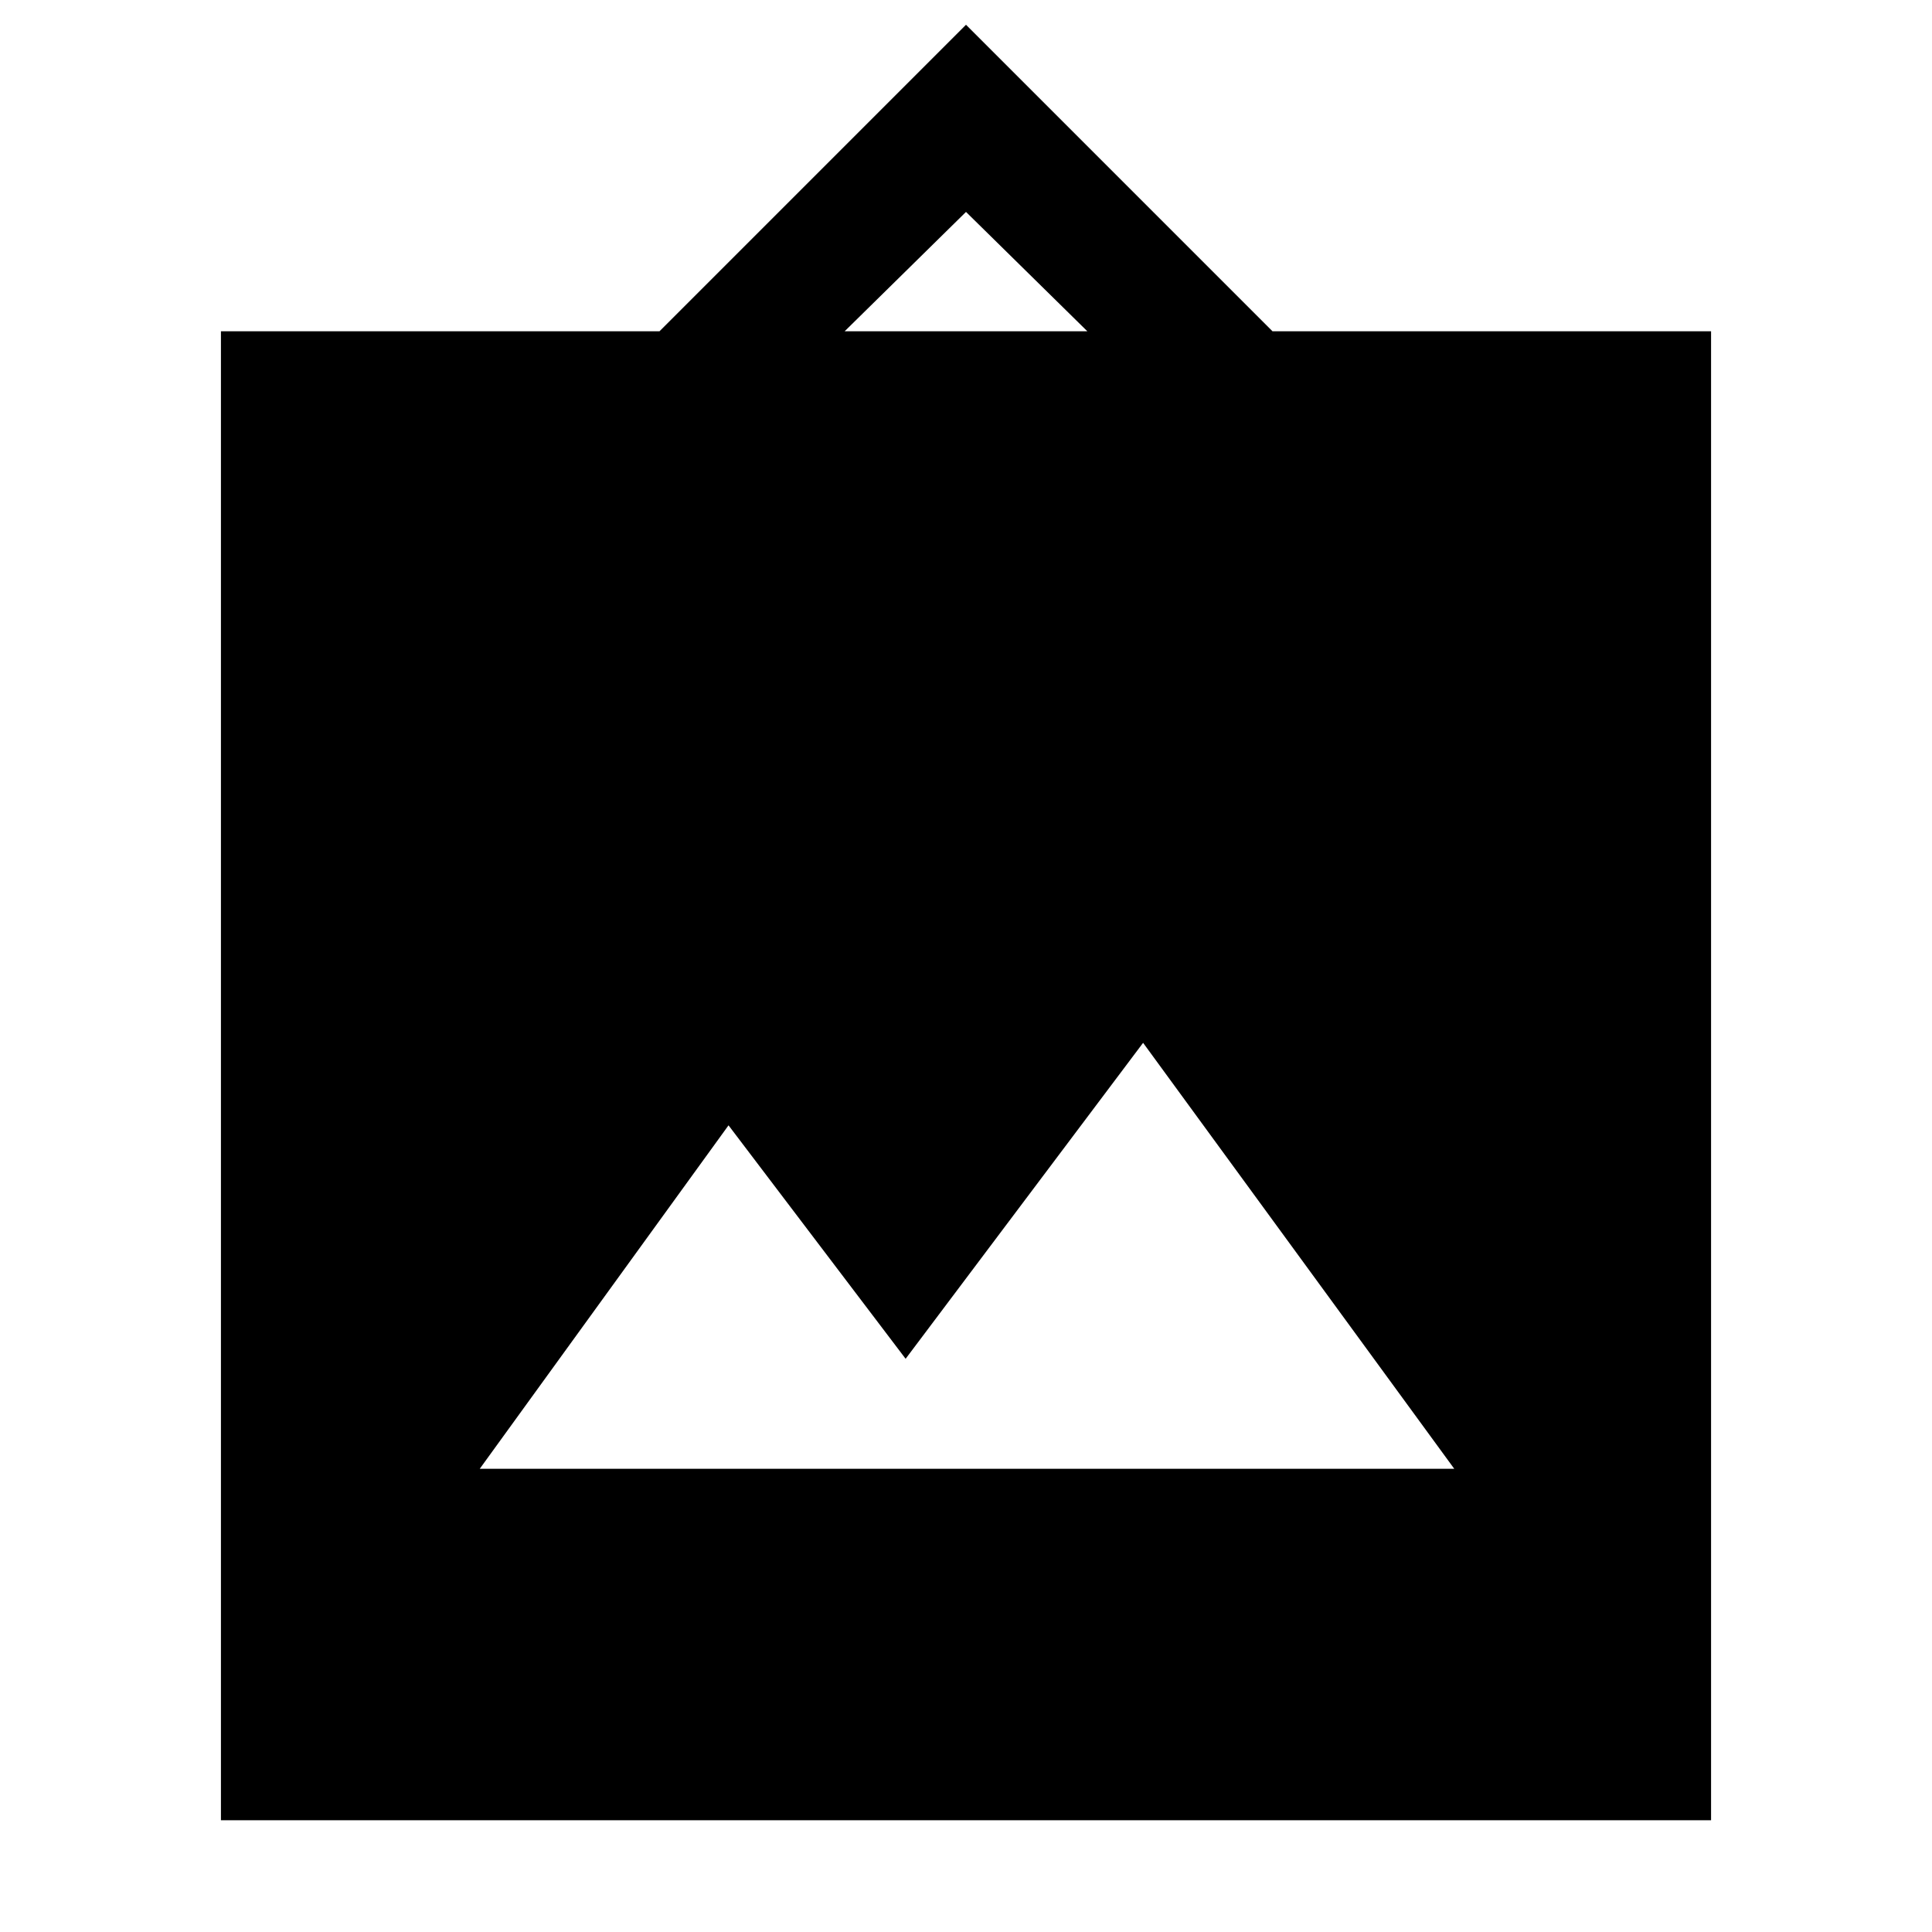 <svg xmlns="http://www.w3.org/2000/svg" height="24" viewBox="0 -960 960 960" width="24"><path d="M109.78-55.52v-739.87H327.7L480-947.7l152.3 152.31h217.92v739.87H109.78Zm128.61-174.65h484.22L568-441.83l-118 157-88-116-123.61 170.66ZM419.7-795.39h120.6L480-854.7l-60.3 59.31Z"/></svg>